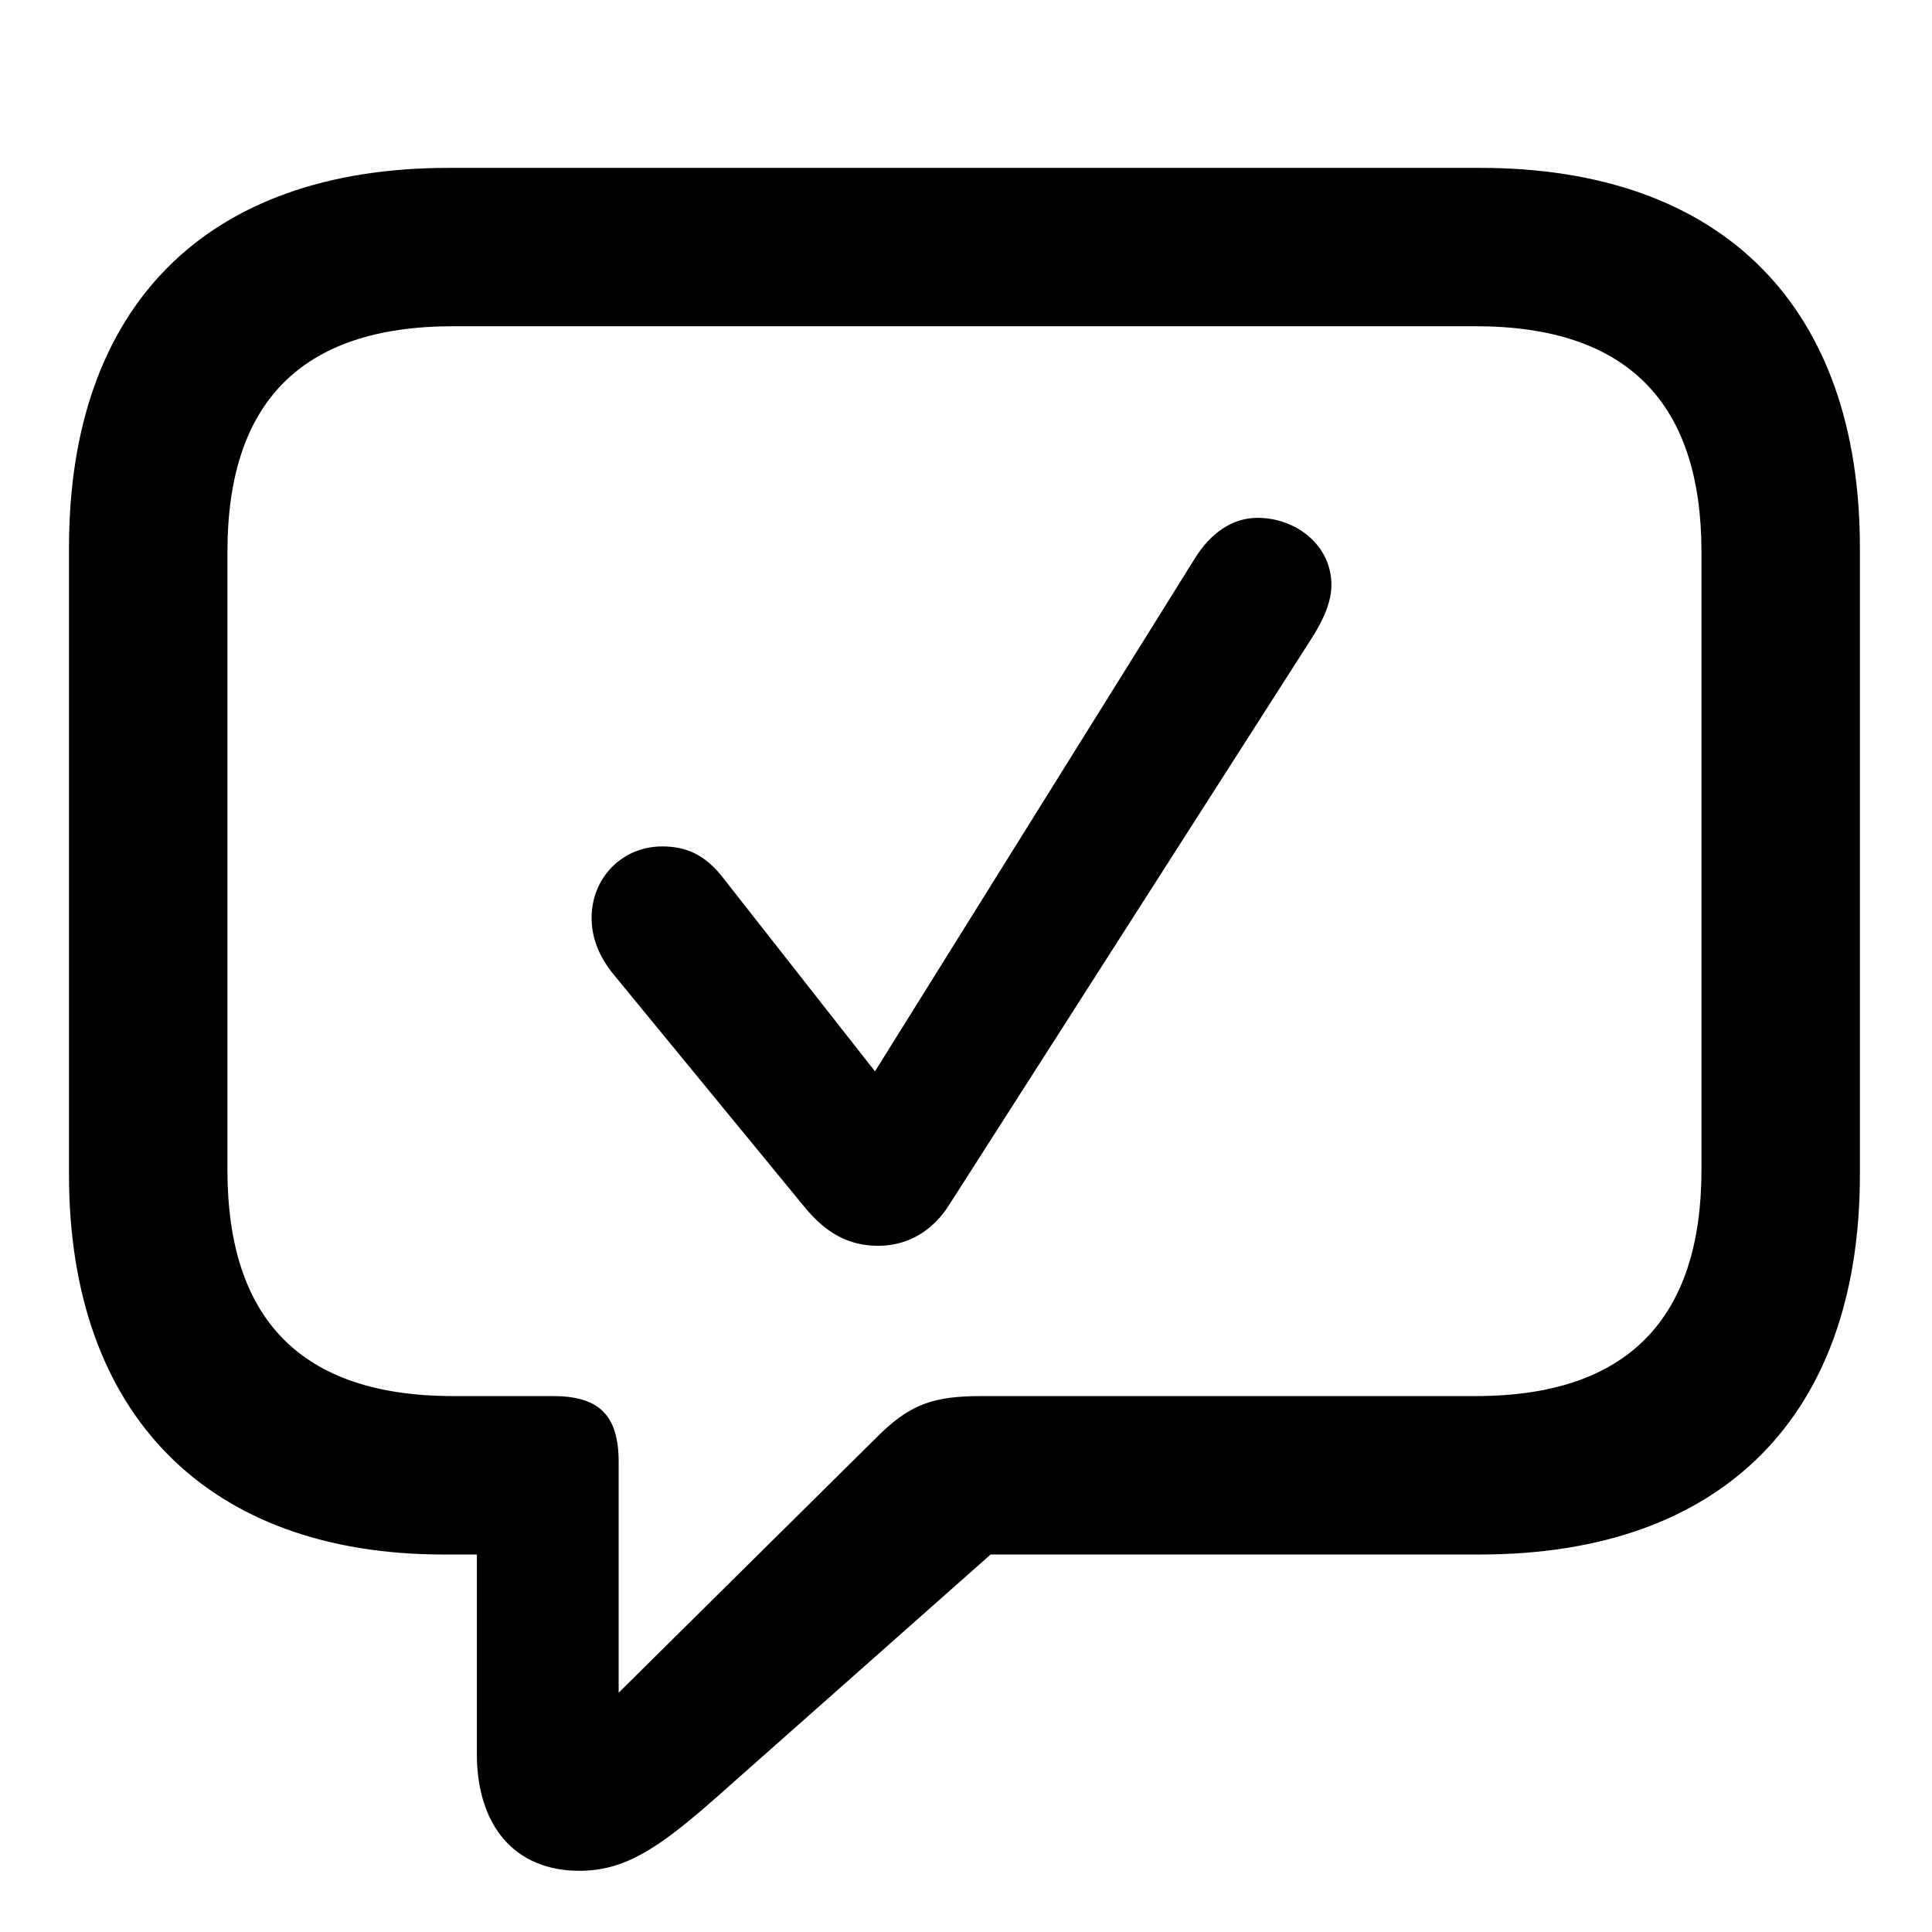 <svg width="28" height="28" viewBox="0 0 28 28" fill="none" xmlns="http://www.w3.org/2000/svg">
<path d="M8.397 27.113C9.049 27.113 9.534 26.794 10.346 26.081L14.357 22.529H21.45C24.978 22.529 26.955 20.503 26.955 17.025V7.937C26.955 4.459 24.978 2.433 21.45 2.433H6.502C2.976 2.433 1 4.449 1 7.937V17.025C1 20.513 3.025 22.529 6.428 22.529H6.911V25.418C6.911 26.453 7.454 27.113 8.397 27.113ZM8.966 24.532V21.186C8.966 20.499 8.671 20.233 8.013 20.233H6.568C4.352 20.233 3.296 19.107 3.296 16.952V8C3.296 5.846 4.352 4.728 6.568 4.728H21.387C23.593 4.728 24.659 5.846 24.659 8V16.952C24.659 19.107 23.593 20.233 21.387 20.233H14.232C13.521 20.233 13.182 20.348 12.686 20.85L8.966 24.532Z" fill="black"/>
<path d="M12.729 18.055C13.149 18.055 13.515 17.846 13.757 17.46L18.996 9.272C19.154 9.029 19.296 8.746 19.296 8.48C19.296 7.896 18.778 7.505 18.225 7.505C17.874 7.505 17.553 7.71 17.315 8.096L12.681 15.527L10.501 12.75C10.223 12.379 9.938 12.267 9.595 12.267C9.018 12.267 8.574 12.723 8.574 13.3C8.574 13.581 8.672 13.838 8.866 14.09L11.639 17.468C11.96 17.868 12.294 18.055 12.729 18.055Z" fill="black"/>
</svg>
